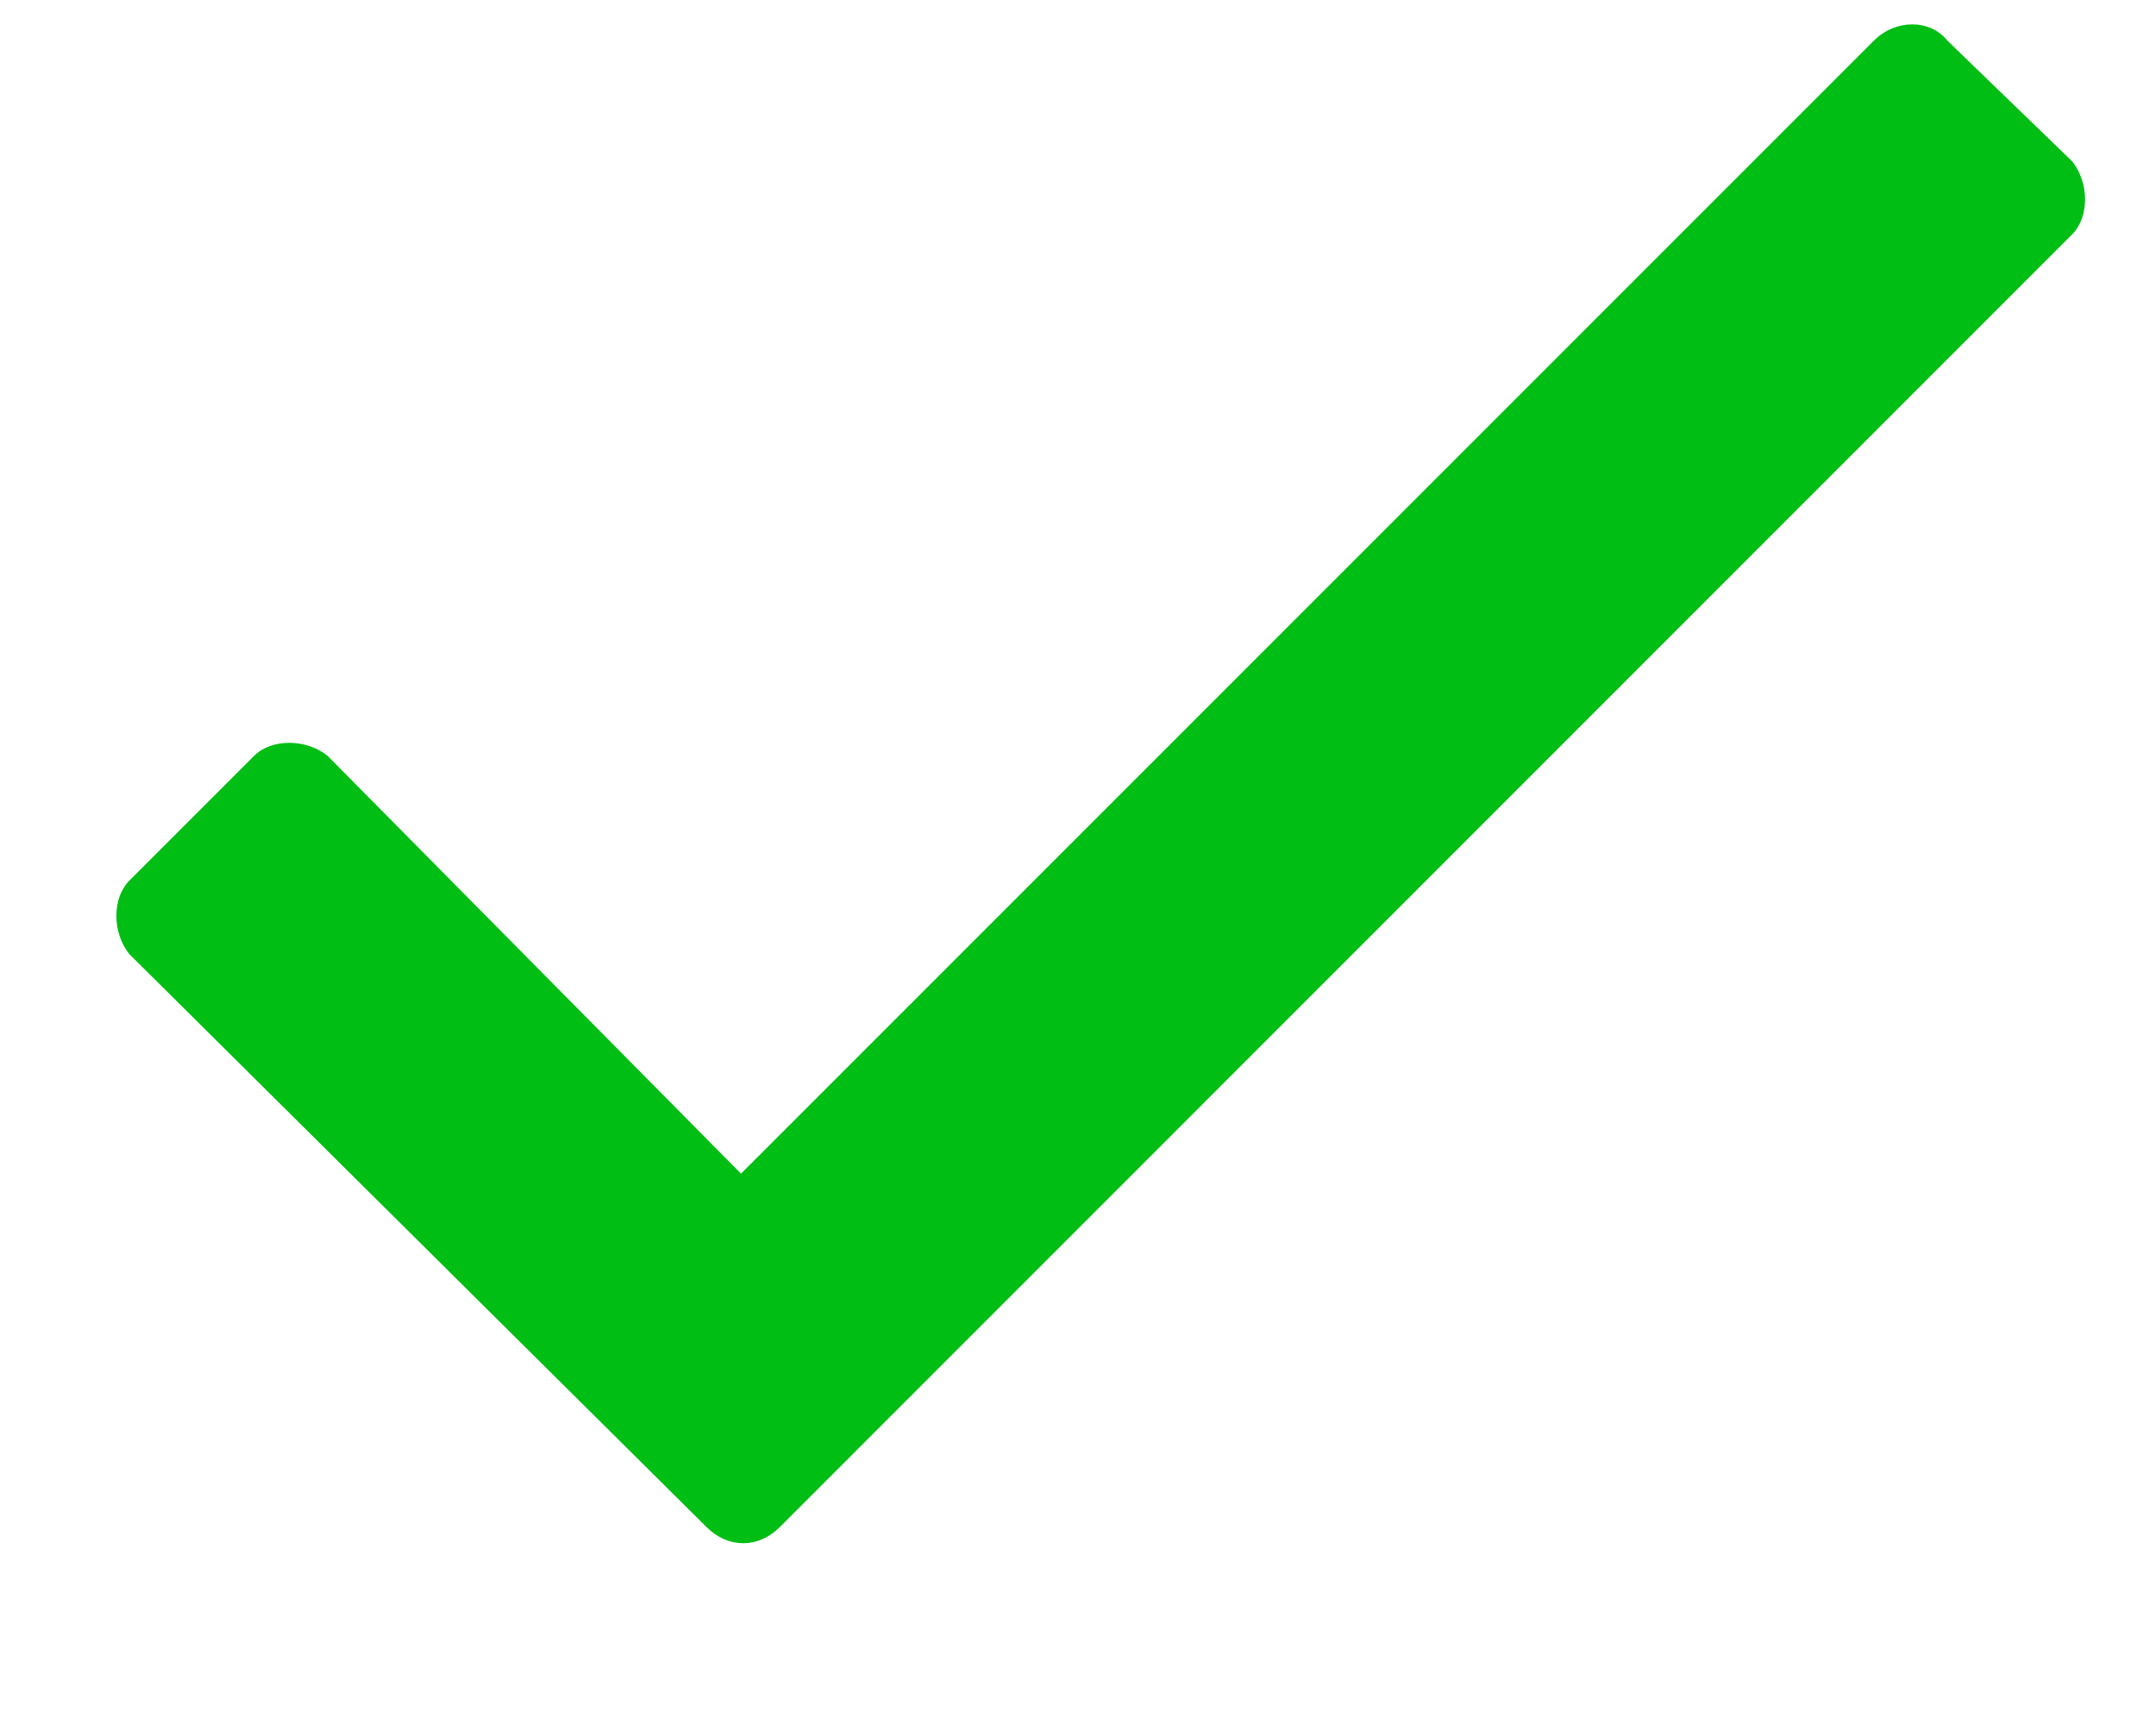 <svg width="10" height="8" viewBox="0 0 10 8" fill="none" xmlns="http://www.w3.org/2000/svg">
<path d="M8.692 0.188L3.437 5.443L1.519 3.505C1.419 3.425 1.259 3.425 1.179 3.505L0.599 4.085C0.52 4.165 0.52 4.324 0.599 4.424L3.277 7.082C3.377 7.182 3.517 7.182 3.617 7.082L9.611 1.087C9.691 1.007 9.691 0.848 9.611 0.748L9.032 0.188C8.952 0.088 8.792 0.088 8.692 0.188Z" fill="#00BE13"/>
</svg>
